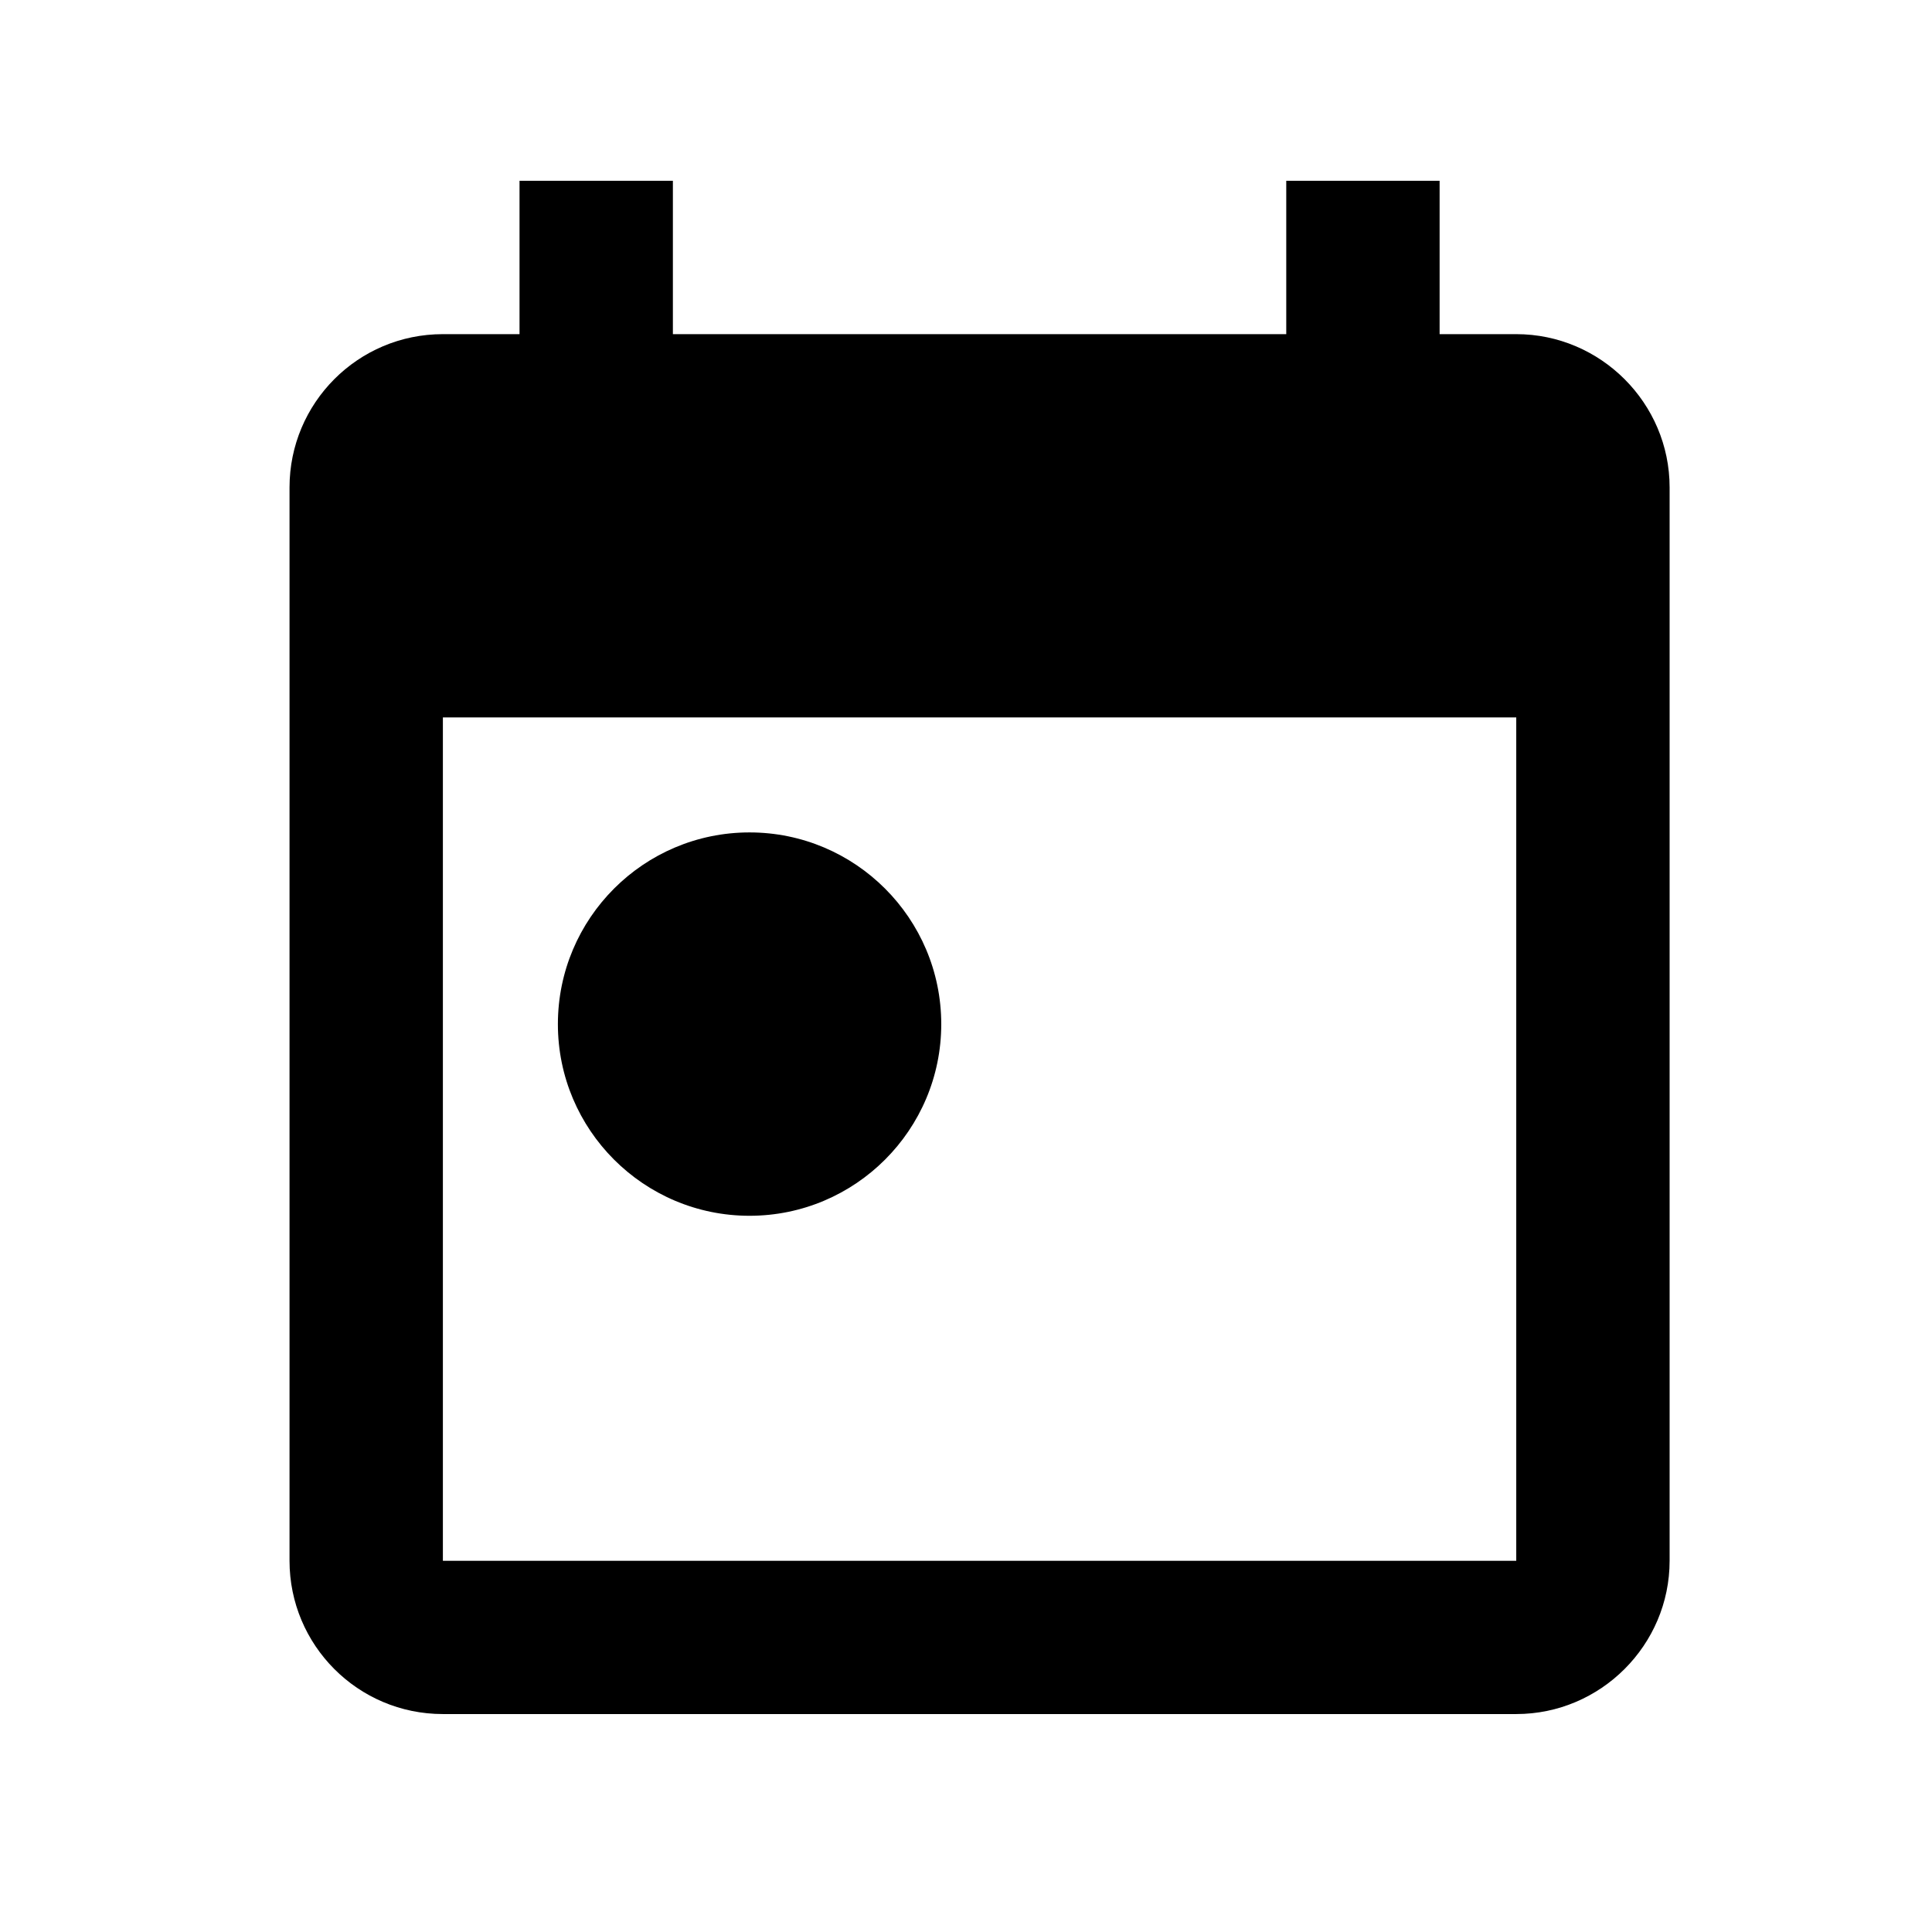 <svg  viewBox="0 0 21 21"  xmlns="http://www.w3.org/2000/svg">
<path fill-rule="evenodd" clip-rule="evenodd" d="M16.481 3.632H15.648V1.965H13.981V3.632H7.314V1.965H5.647V3.632H4.814C3.889 3.632 3.147 4.382 3.147 5.298V16.965C3.147 17.881 3.889 18.631 4.814 18.631H16.481C17.398 18.631 18.148 17.881 18.148 16.965V5.298C18.148 4.382 17.398 3.632 16.481 3.632ZM16.481 16.965H4.814V7.798H16.481V16.965ZM6.064 11.132C6.064 9.982 6.997 9.048 8.147 9.048C9.297 9.048 10.231 9.982 10.231 11.132C10.231 12.281 9.297 13.215 8.147 13.215C6.997 13.215 6.064 12.281 6.064 11.132Z" fill="black"/>
</svg>
